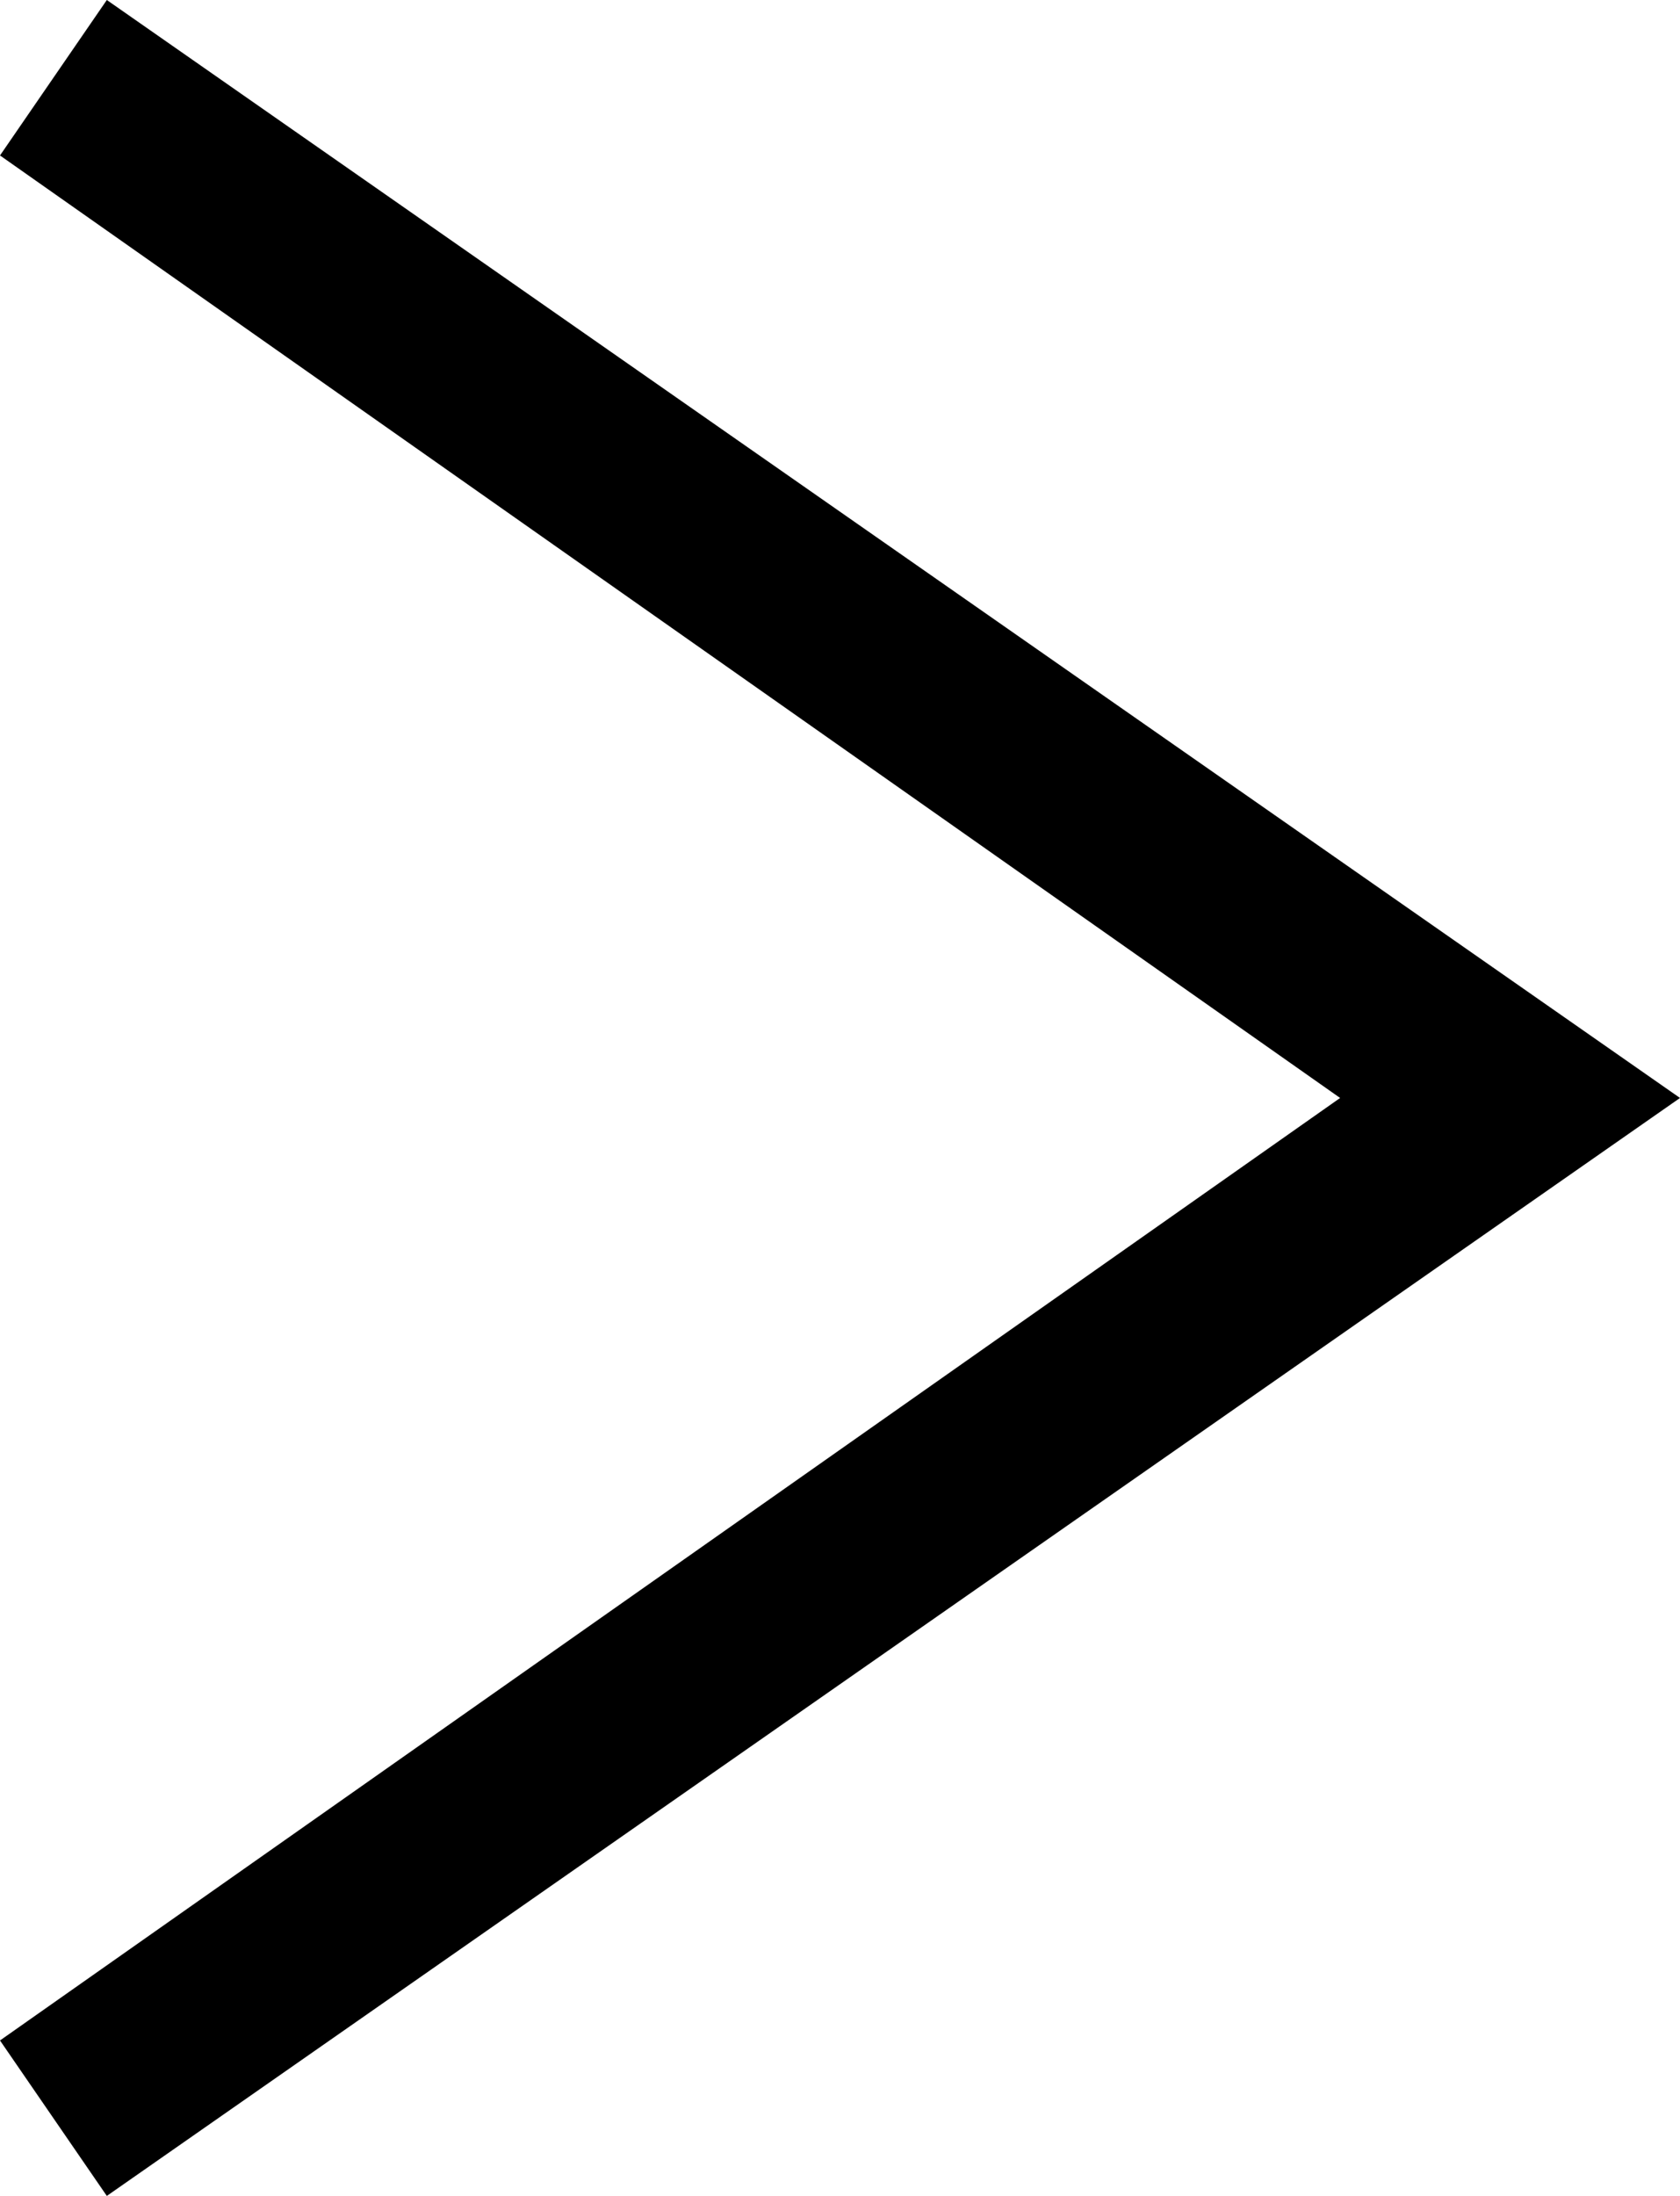 <?xml version="1.0" encoding="utf-8"?>
<!-- Generator: Adobe Illustrator 21.1.0, SVG Export Plug-In . SVG Version: 6.00 Build 0)  -->
<svg version="1.1" id="Слой_1" xmlns="http://www.w3.org/2000/svg" xmlns:xlink="http://www.w3.org/1999/xlink" x="0px" y="0px"
	 viewBox="0 0 17.3 22.6" style="enable-background:new 0 0 17.3 22.6;" xml:space="preserve">
<g>
	<polygon points="1.1,22.6 0,21 13.8,11.3 0,1.6 1.1,0 17.3,11.3 	"/>
</g>
</svg>
